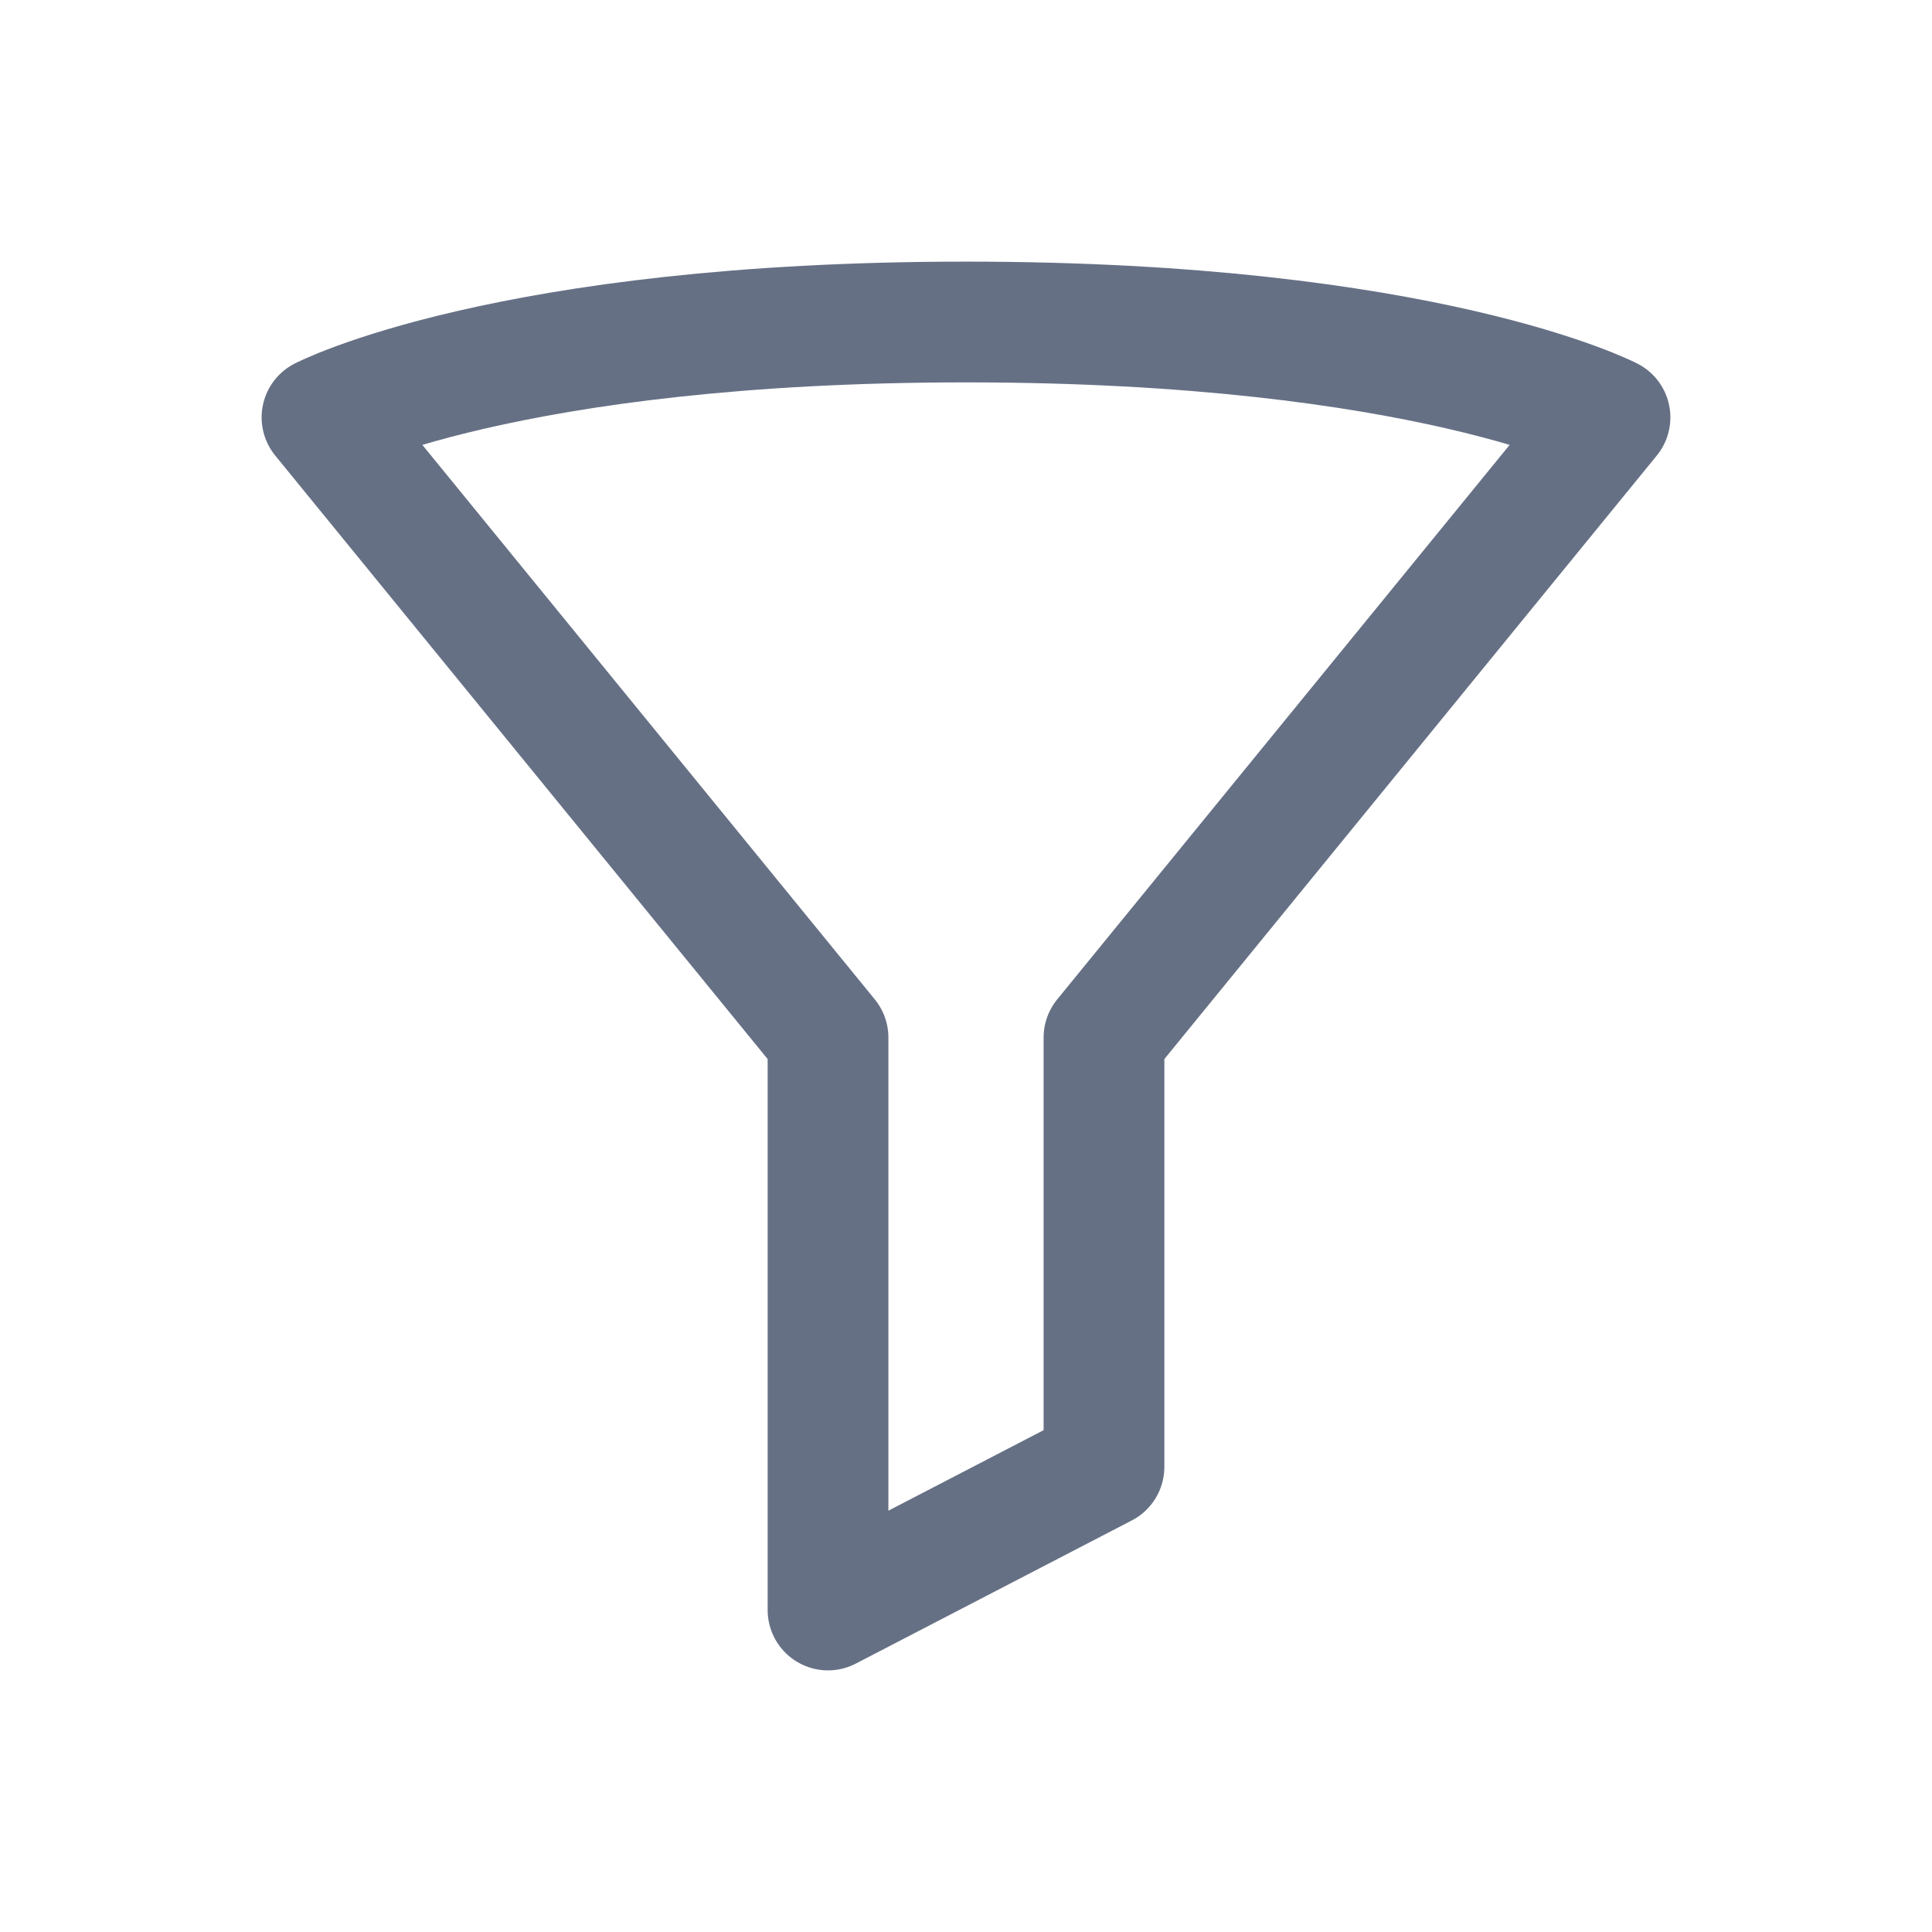<svg width="24" height="24" viewBox="0 0 24 24" fill="none" xmlns="http://www.w3.org/2000/svg">
<path d="M4 5.185C4 5.185 6.286 4 12 4C17.714 4 20 5.185 20 5.185L13.714 12.889V18.222L10.286 20V12.889L4 5.185Z" stroke="#667085" stroke-width="1.5" stroke-linecap="round" stroke-linejoin="round"/>
</svg>
